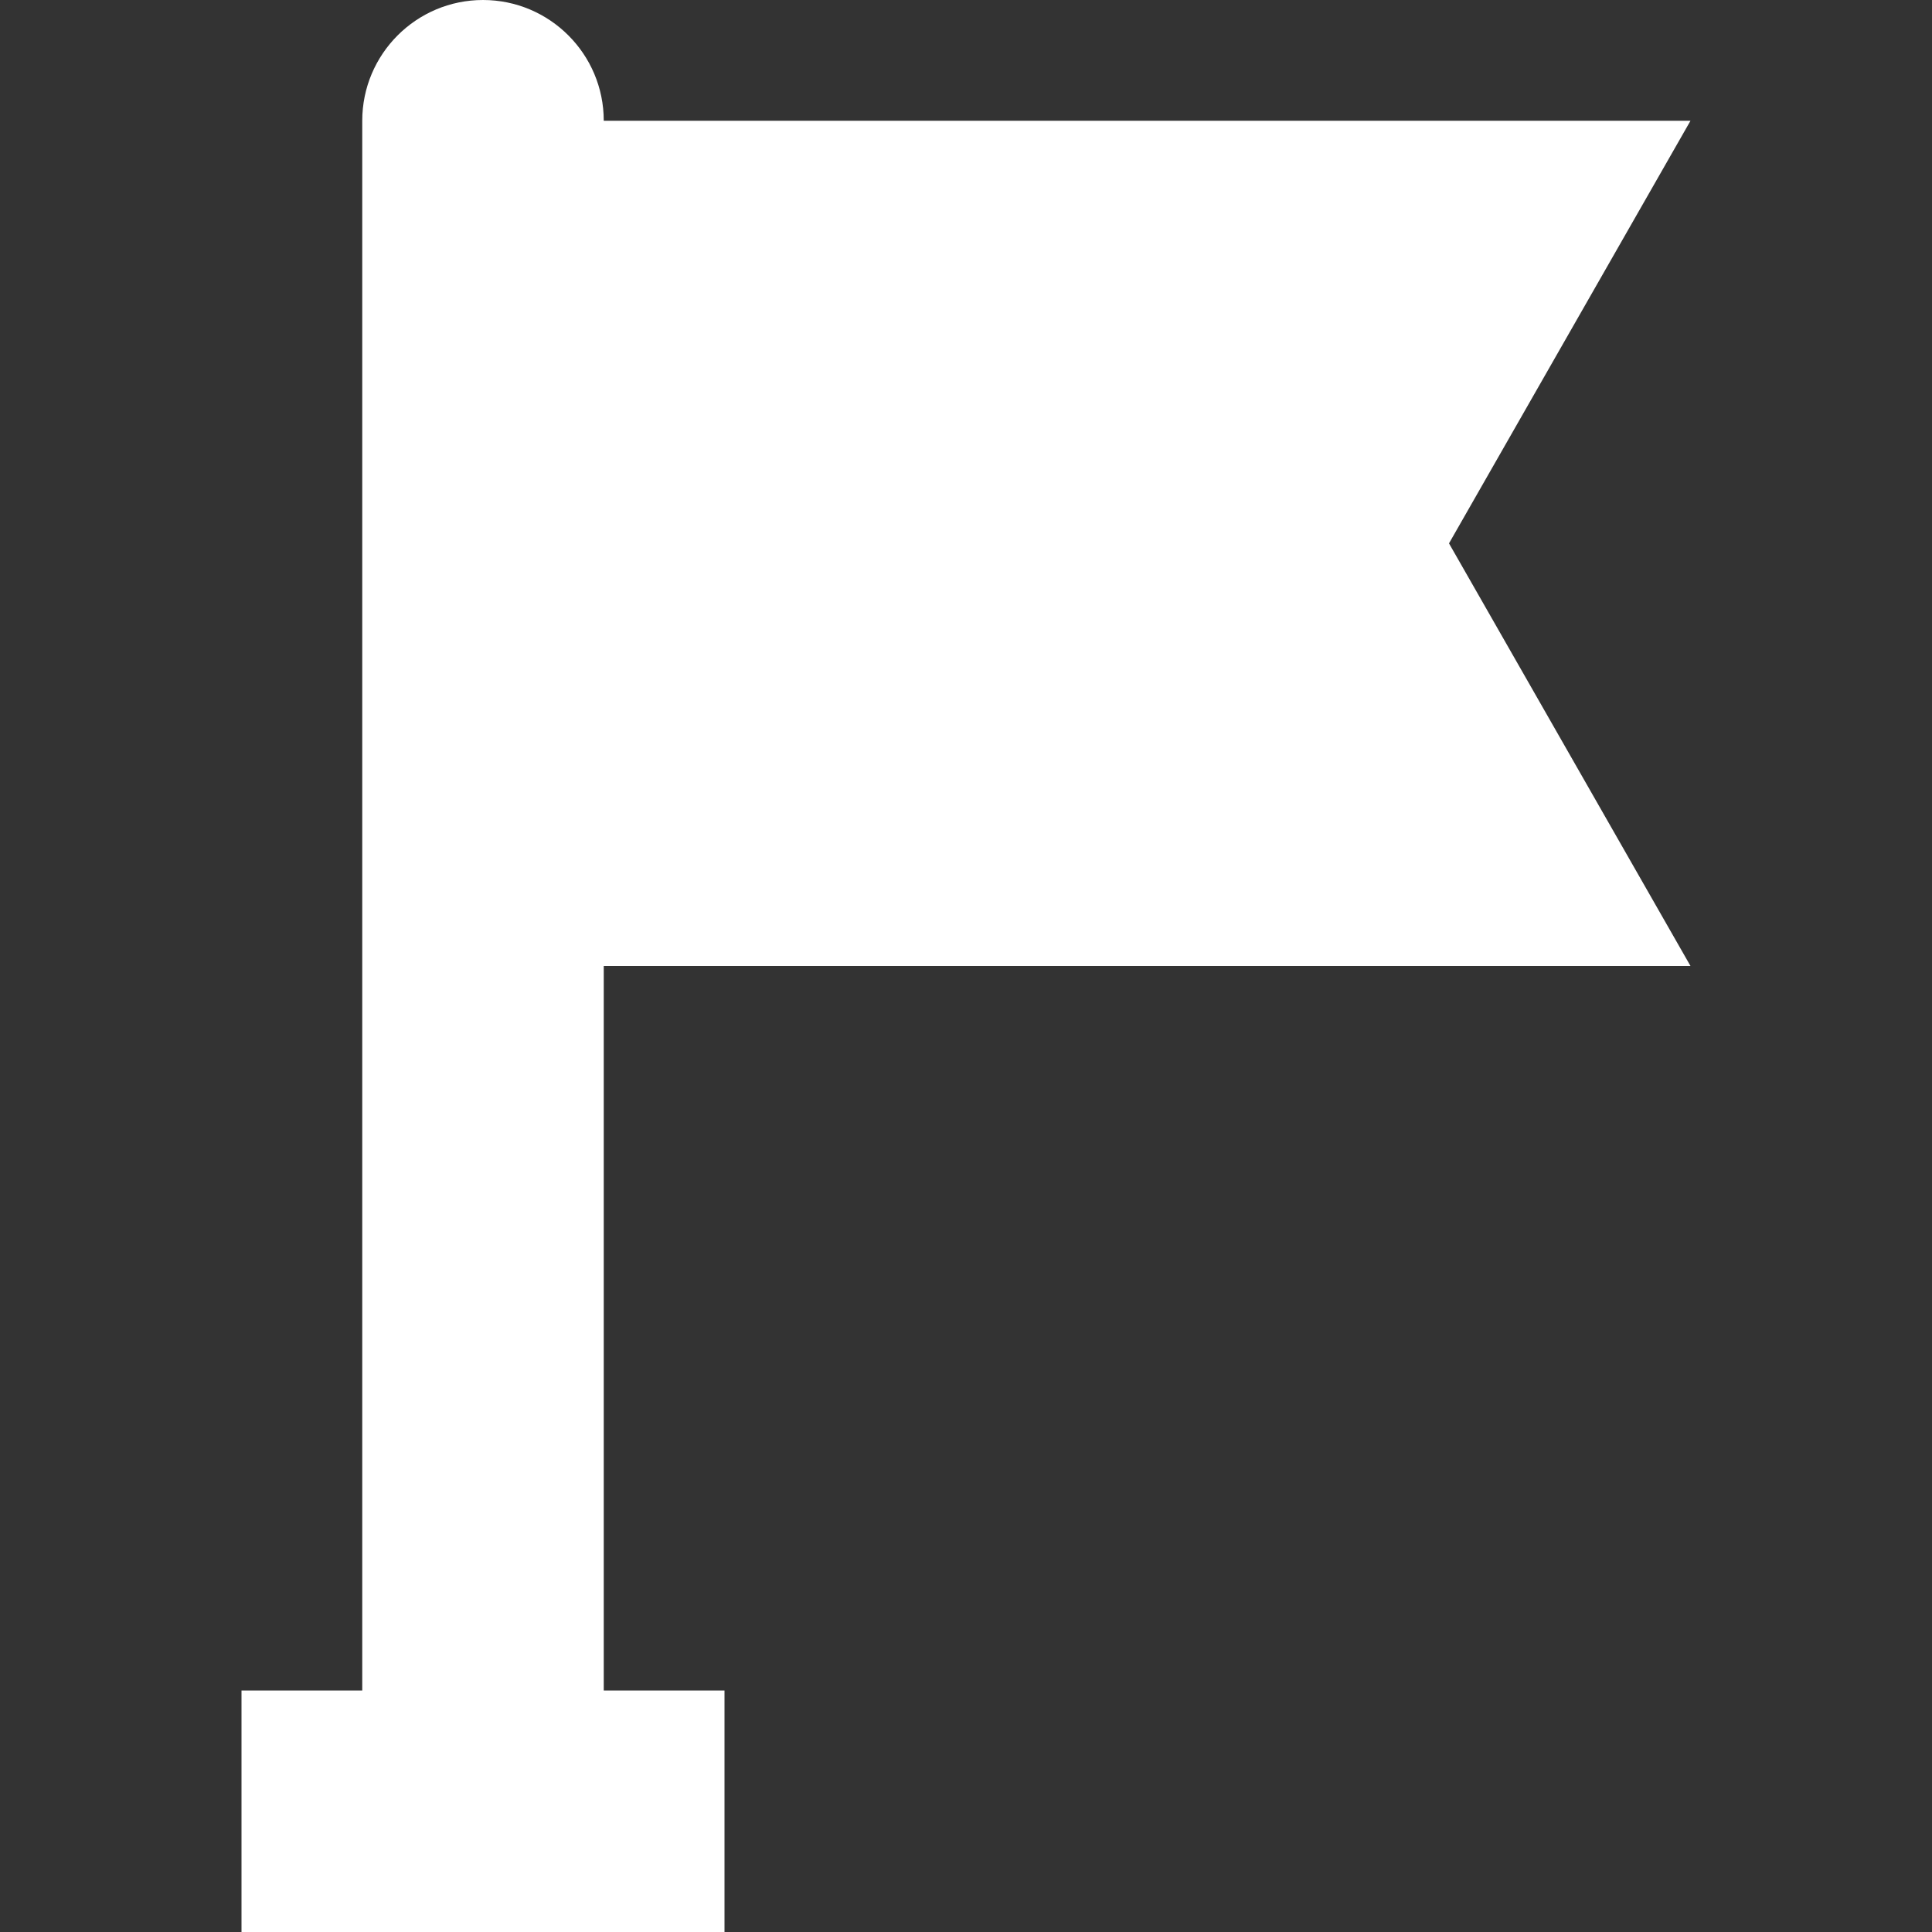 <?xml version="1.0"?>
<svg xmlns="http://www.w3.org/2000/svg" height="512px" viewBox="0 0 16 16" width="512px"><rect x="0" y="0" width="16" height="16" fill="#333333" stroke="none"/><g><path d="m12 8-2-3.5 2-3.5h-9c0-.552-.448-1-1-1s-1 .448-1 1v13h-1v2h4v-2h-1v-6z" transform="translate(2)" data-original="#000000" class="active-path" data-old_color="#000000" fill="#FFFFFF"/></g> </svg>
